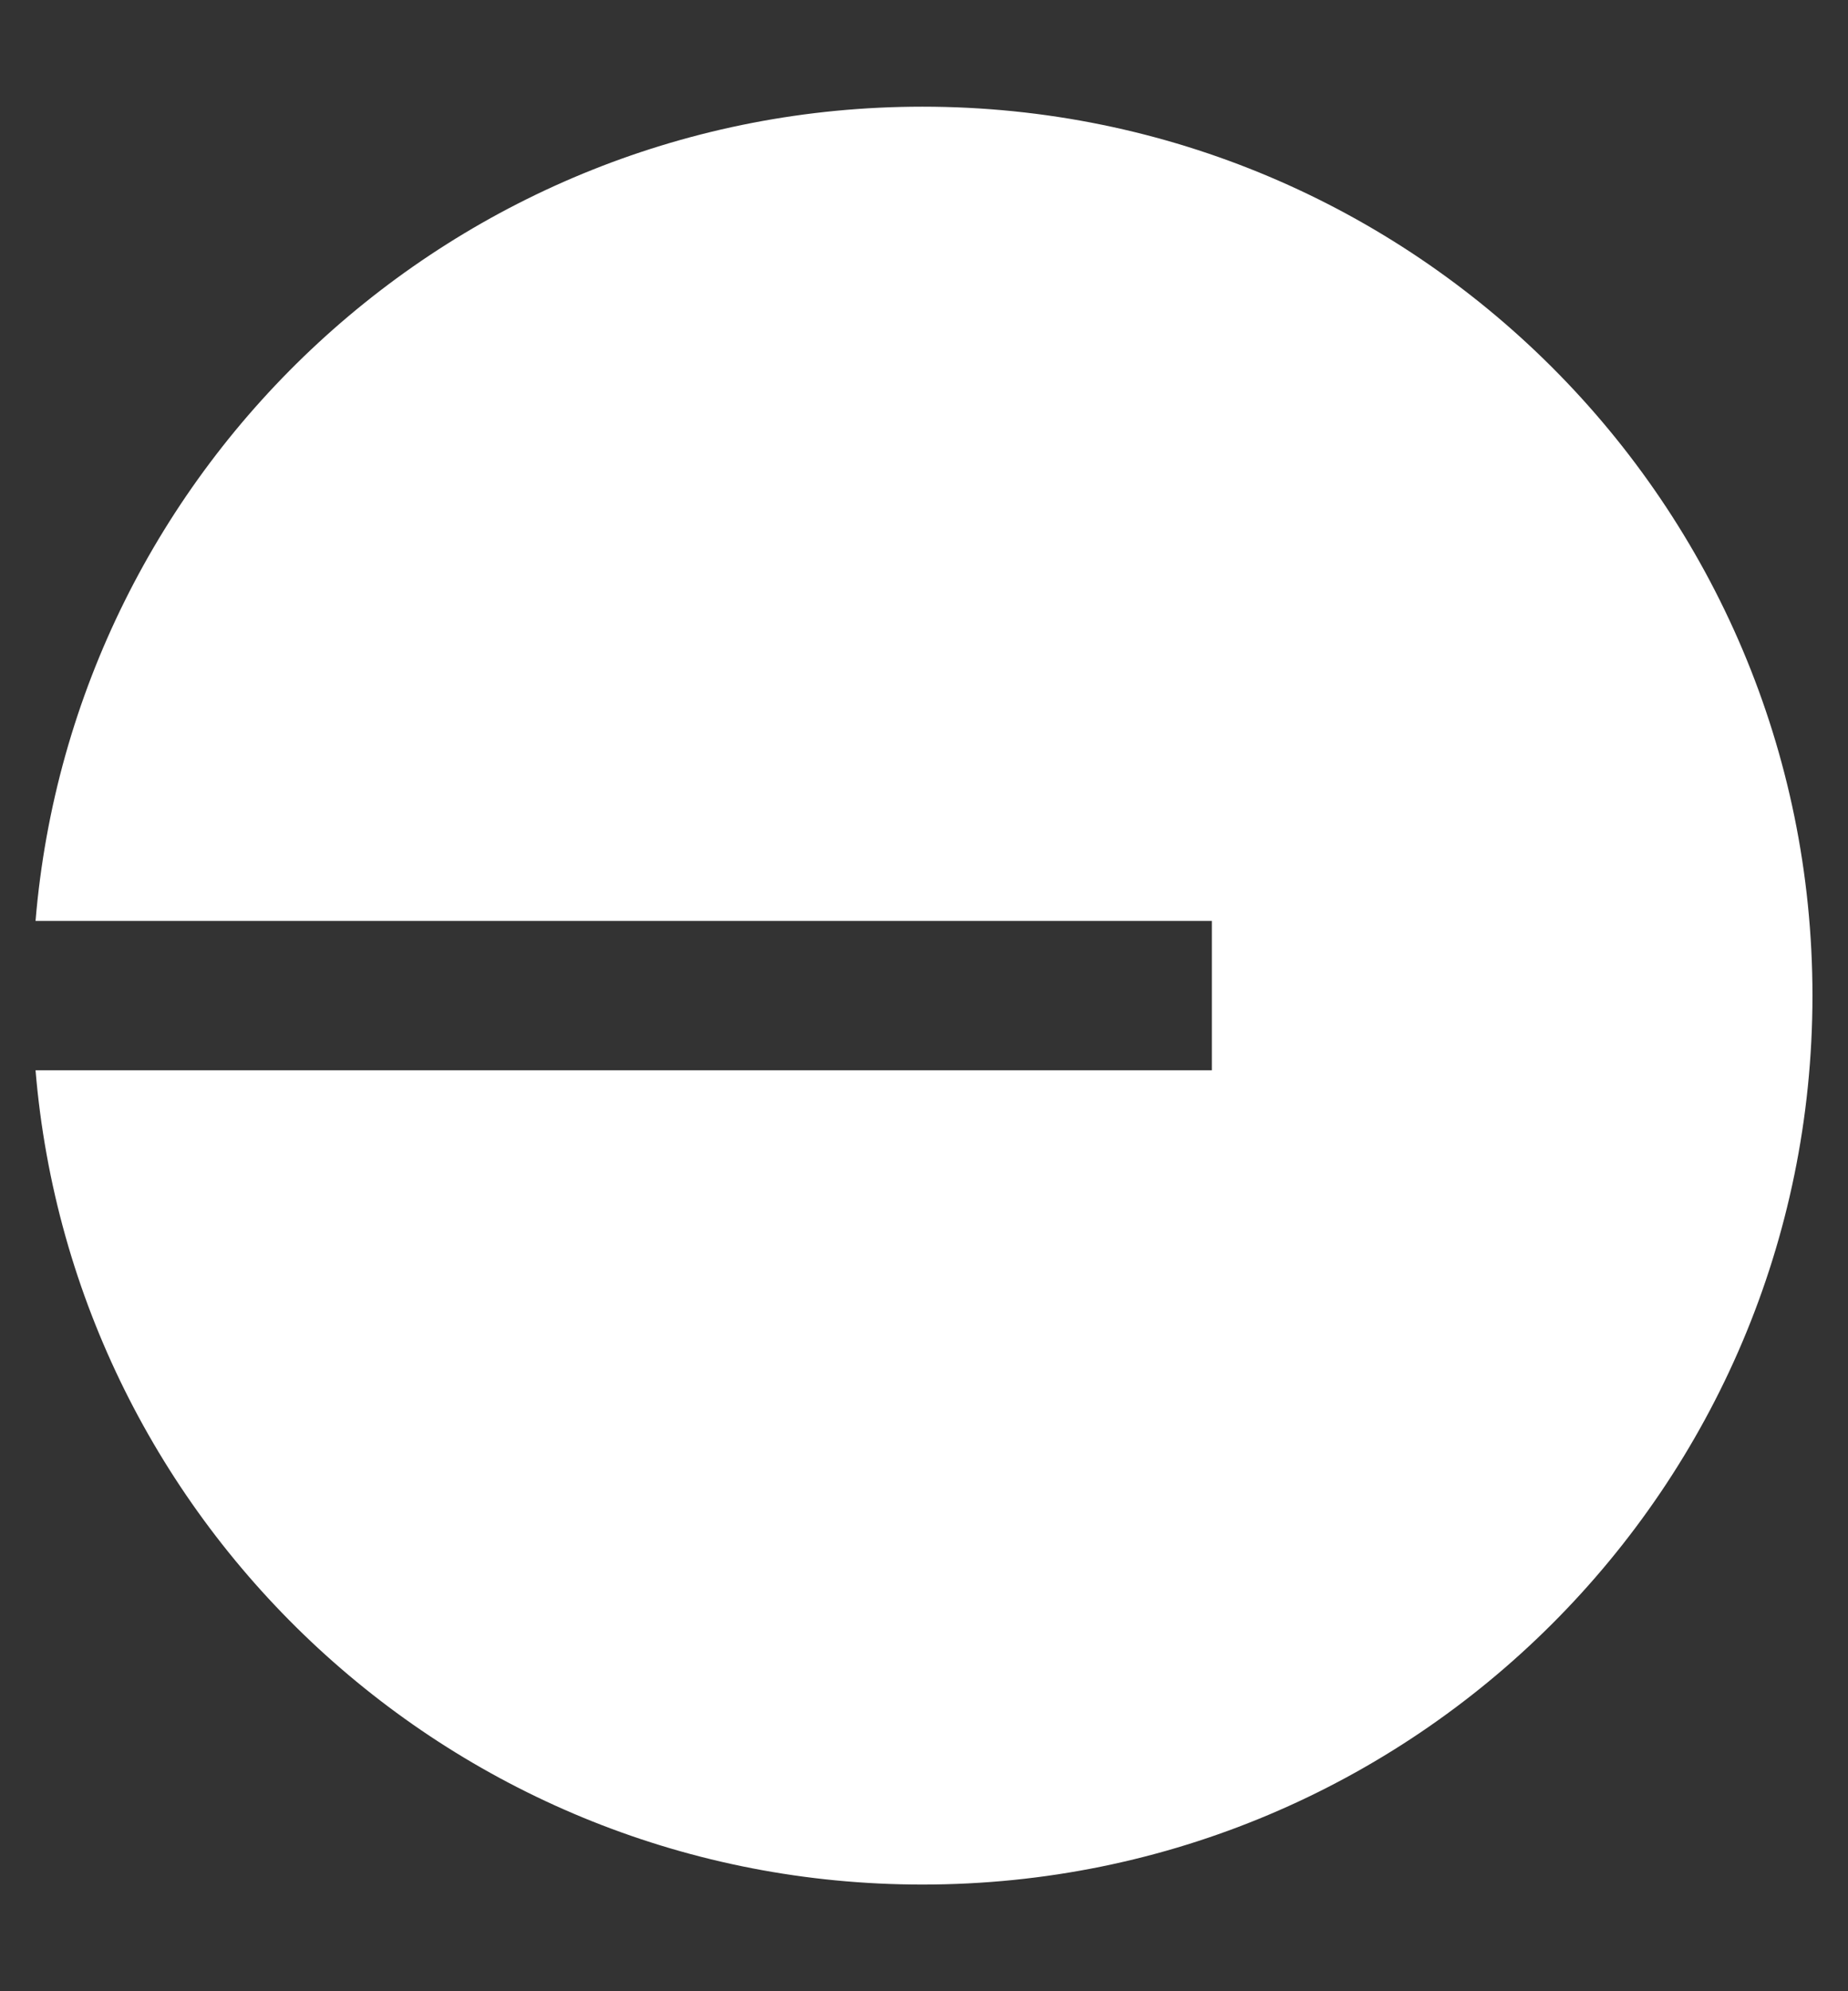 <svg width="13" height="14" viewBox="0 0 13 14" fill="none" xmlns="http://www.w3.org/2000/svg">
<rect x="0" y="0" width="13" height="14" fill="#333333" stroke="none"/>
<g clip-path="url(#clip0_12102_47876)">
<path d="M6.489 13.25C9.947 13.25 12.75 10.452 12.75 7C12.75 3.548 9.947 0.75 6.489 0.75C3.208 0.75 0.517 3.269 0.25 6.475H8.525V7.525H0.25C0.517 10.731 3.209 13.25 6.489 13.25Z" fill="white"/>
</g>
<defs>
<clipPath id="clip0_12102_47876">
<rect width="13" height="13" fill="white" transform="translate(0 0.5)"/>
</clipPath>
</defs>
</svg>
